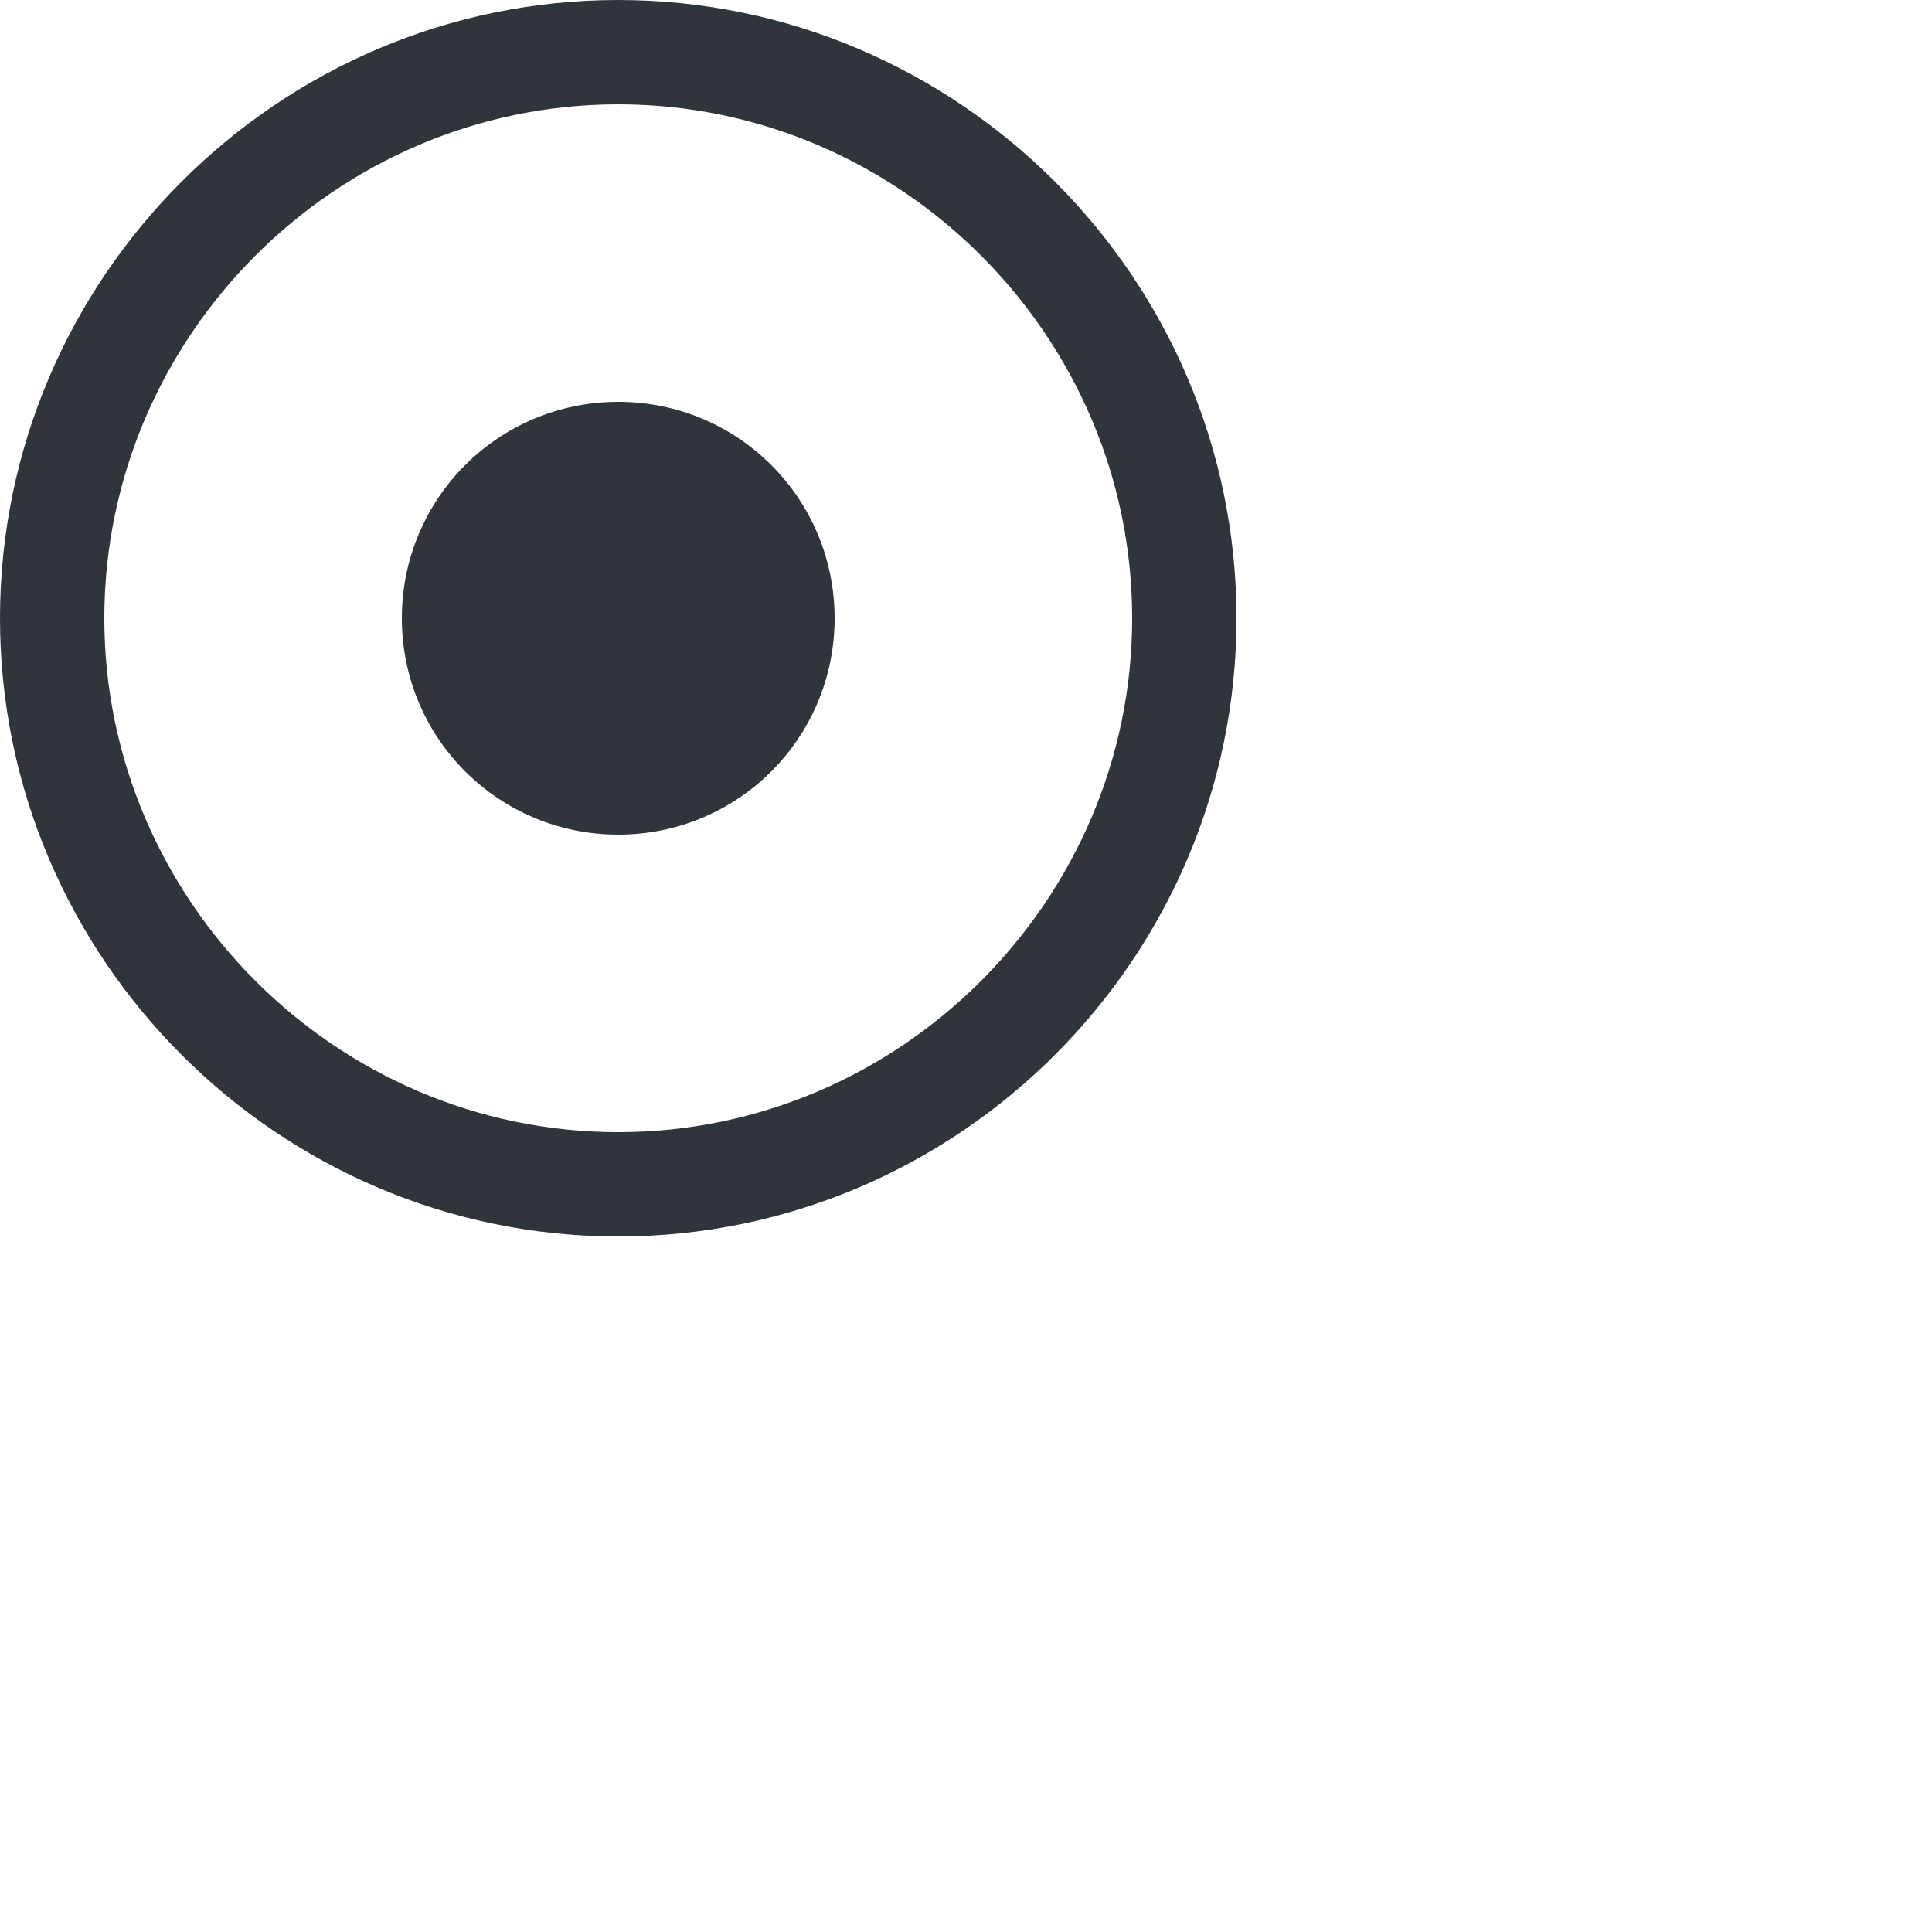 <?xml version="1.0" encoding="UTF-8"?><!DOCTYPE svg PUBLIC "-//W3C//DTD SVG 1.1//EN" "http://www.w3.org/Graphics/SVG/1.1/DTD/svg11.dtd"><svg xmlns="http://www.w3.org/2000/svg" version="1.1" width="50" height="50" ><path fill='#2f353b' d="M16,10.4C19.1,10.4 21.6,12.9 21.6,16 21.6,19.1 19.1,21.6 16,21.6 12.9,21.6 10.4,19.1 10.4,16 10.4,12.9 12.9,10.4 16,10.4z M16,2.7C8.7,2.7 2.7,8.7 2.7,16 2.7,23.3 8.7,29.3 16,29.3 23.3,29.3 29.3,23.3 29.3,16 29.3,8.7 23.3,2.7 16,2.7z M16,0C24.8,1.9073195E-07 32,7.2 32,16 32,24.8 24.8,32 16,32 7.2,32 0,24.8 0,16 0,7.2 7.2,1.9073195E-07 16,0z" /></svg>